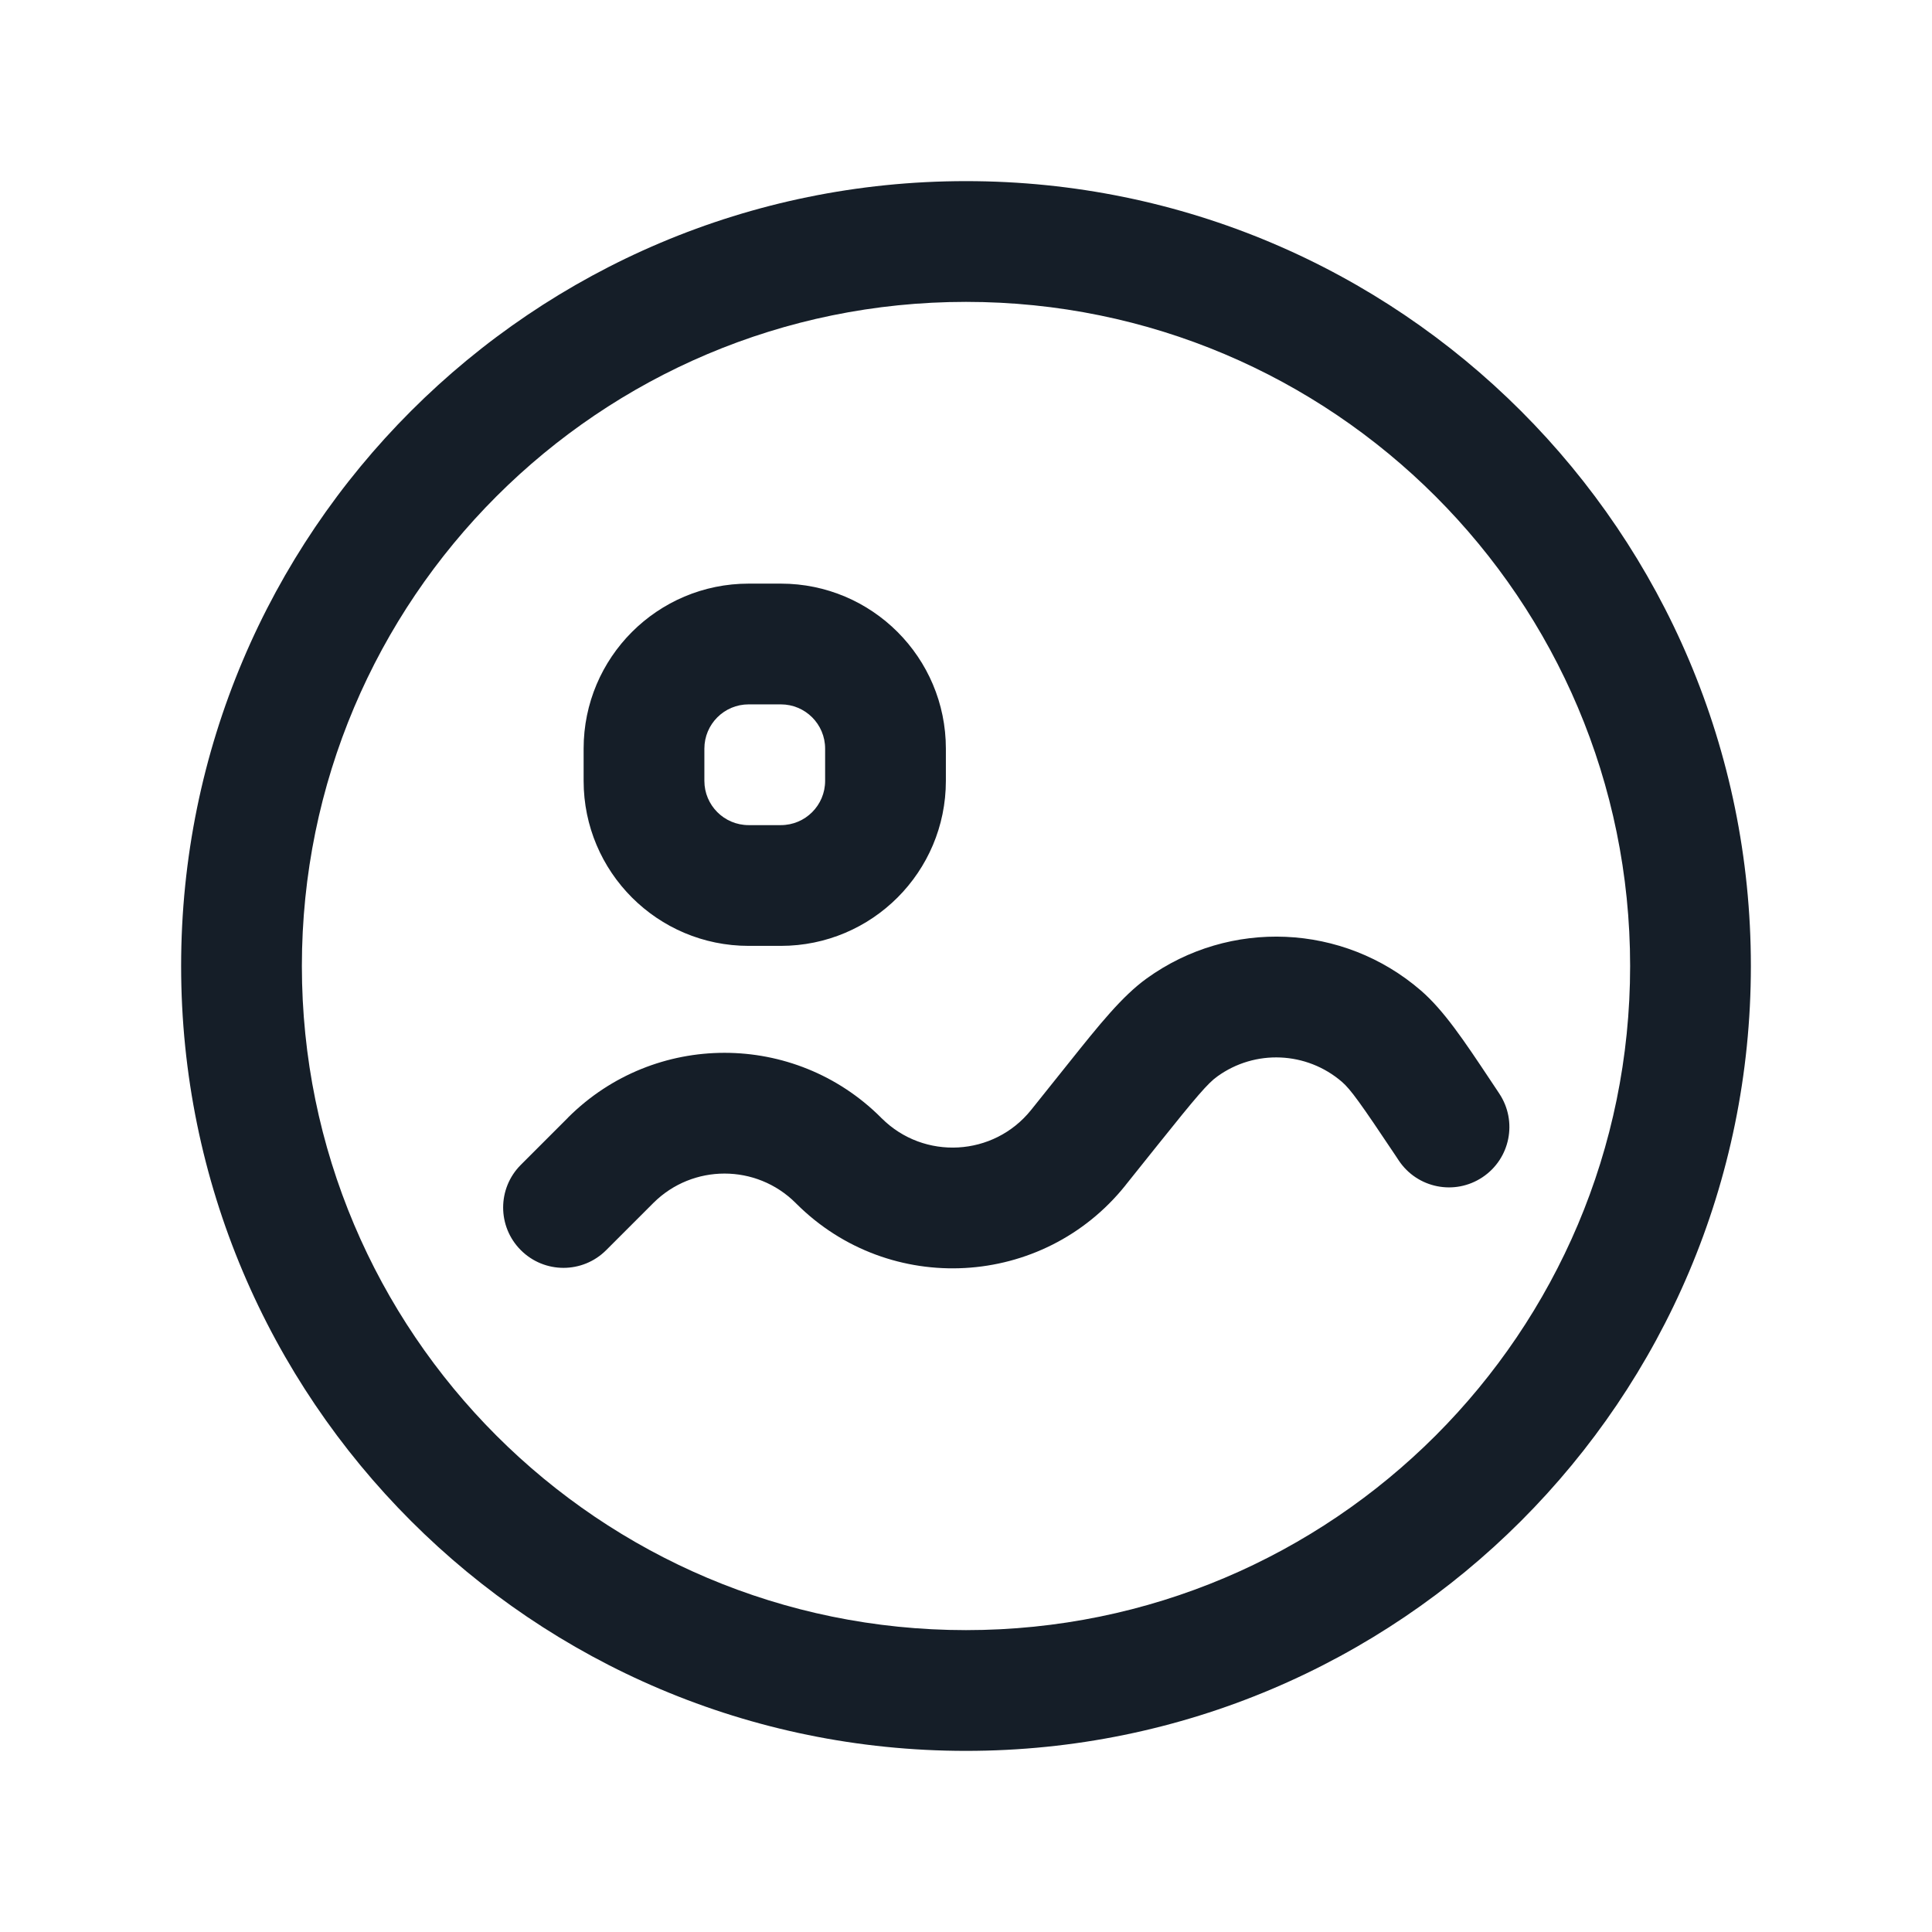 <svg xmlns="http://www.w3.org/2000/svg" viewBox="0 0 24 24">
  <defs/>
  <path fill="#151E28" d="M12,2.25 C17.385,2.25 21.75,6.615 21.75,12 C21.75,17.385 17.385,21.75 12,21.75 C6.615,21.75 2.25,17.385 2.25,12 C2.25,6.615 6.615,2.25 12,2.25 Z M3.75,12 C3.75,16.556 7.444,20.25 12,20.25 C16.556,20.25 20.25,16.556 20.25,12 C20.25,7.444 16.556,3.75 12,3.75 C7.444,3.75 3.75,7.444 3.75,12 Z M17.649,12.303 C17.935,12.55 18.186,12.925 18.515,13.42 L18.579,13.516 L18.624,13.584 C18.854,13.929 18.761,14.394 18.416,14.624 C18.071,14.854 17.606,14.761 17.376,14.416 L17.331,14.348 C16.907,13.713 16.778,13.532 16.67,13.439 C16.231,13.061 15.591,13.033 15.122,13.372 C15.005,13.455 14.861,13.624 14.384,14.22 L13.984,14.72 L13.979,14.727 C12.955,16.003 11.051,16.108 9.893,14.953 L9.887,14.947 L9.883,14.943 C9.395,14.457 8.605,14.457 8.117,14.943 L8.113,14.947 L7.53,15.53 C7.237,15.823 6.763,15.823 6.47,15.53 C6.177,15.237 6.177,14.763 6.47,14.47 L7.053,13.887 L7.058,13.881 C8.132,12.811 9.868,12.811 10.942,13.881 L10.947,13.887 L10.952,13.891 C11.478,14.416 12.344,14.368 12.809,13.788 L12.813,13.783 L13.213,13.283 L13.285,13.193 L13.285,13.193 C13.656,12.729 13.938,12.376 14.244,12.155 C15.276,11.41 16.685,11.471 17.649,12.303 Z M7.25,9.3 C7.25,8.168 8.168,7.25 9.3,7.25 L9.7,7.25 C10.832,7.25 11.75,8.168 11.75,9.3 L11.75,9.7 C11.75,10.832 10.832,11.75 9.7,11.75 L9.3,11.75 C8.168,11.75 7.25,10.832 7.25,9.7 Z M9.3,8.75 C8.996,8.75 8.75,8.996 8.75,9.3 L8.75,9.7 C8.75,10.004 8.996,10.25 9.3,10.25 L9.7,10.25 C10.004,10.25 10.25,10.004 10.25,9.7 L10.25,9.3 C10.25,8.996 10.004,8.75 9.7,8.75 Z"/>
</svg>

